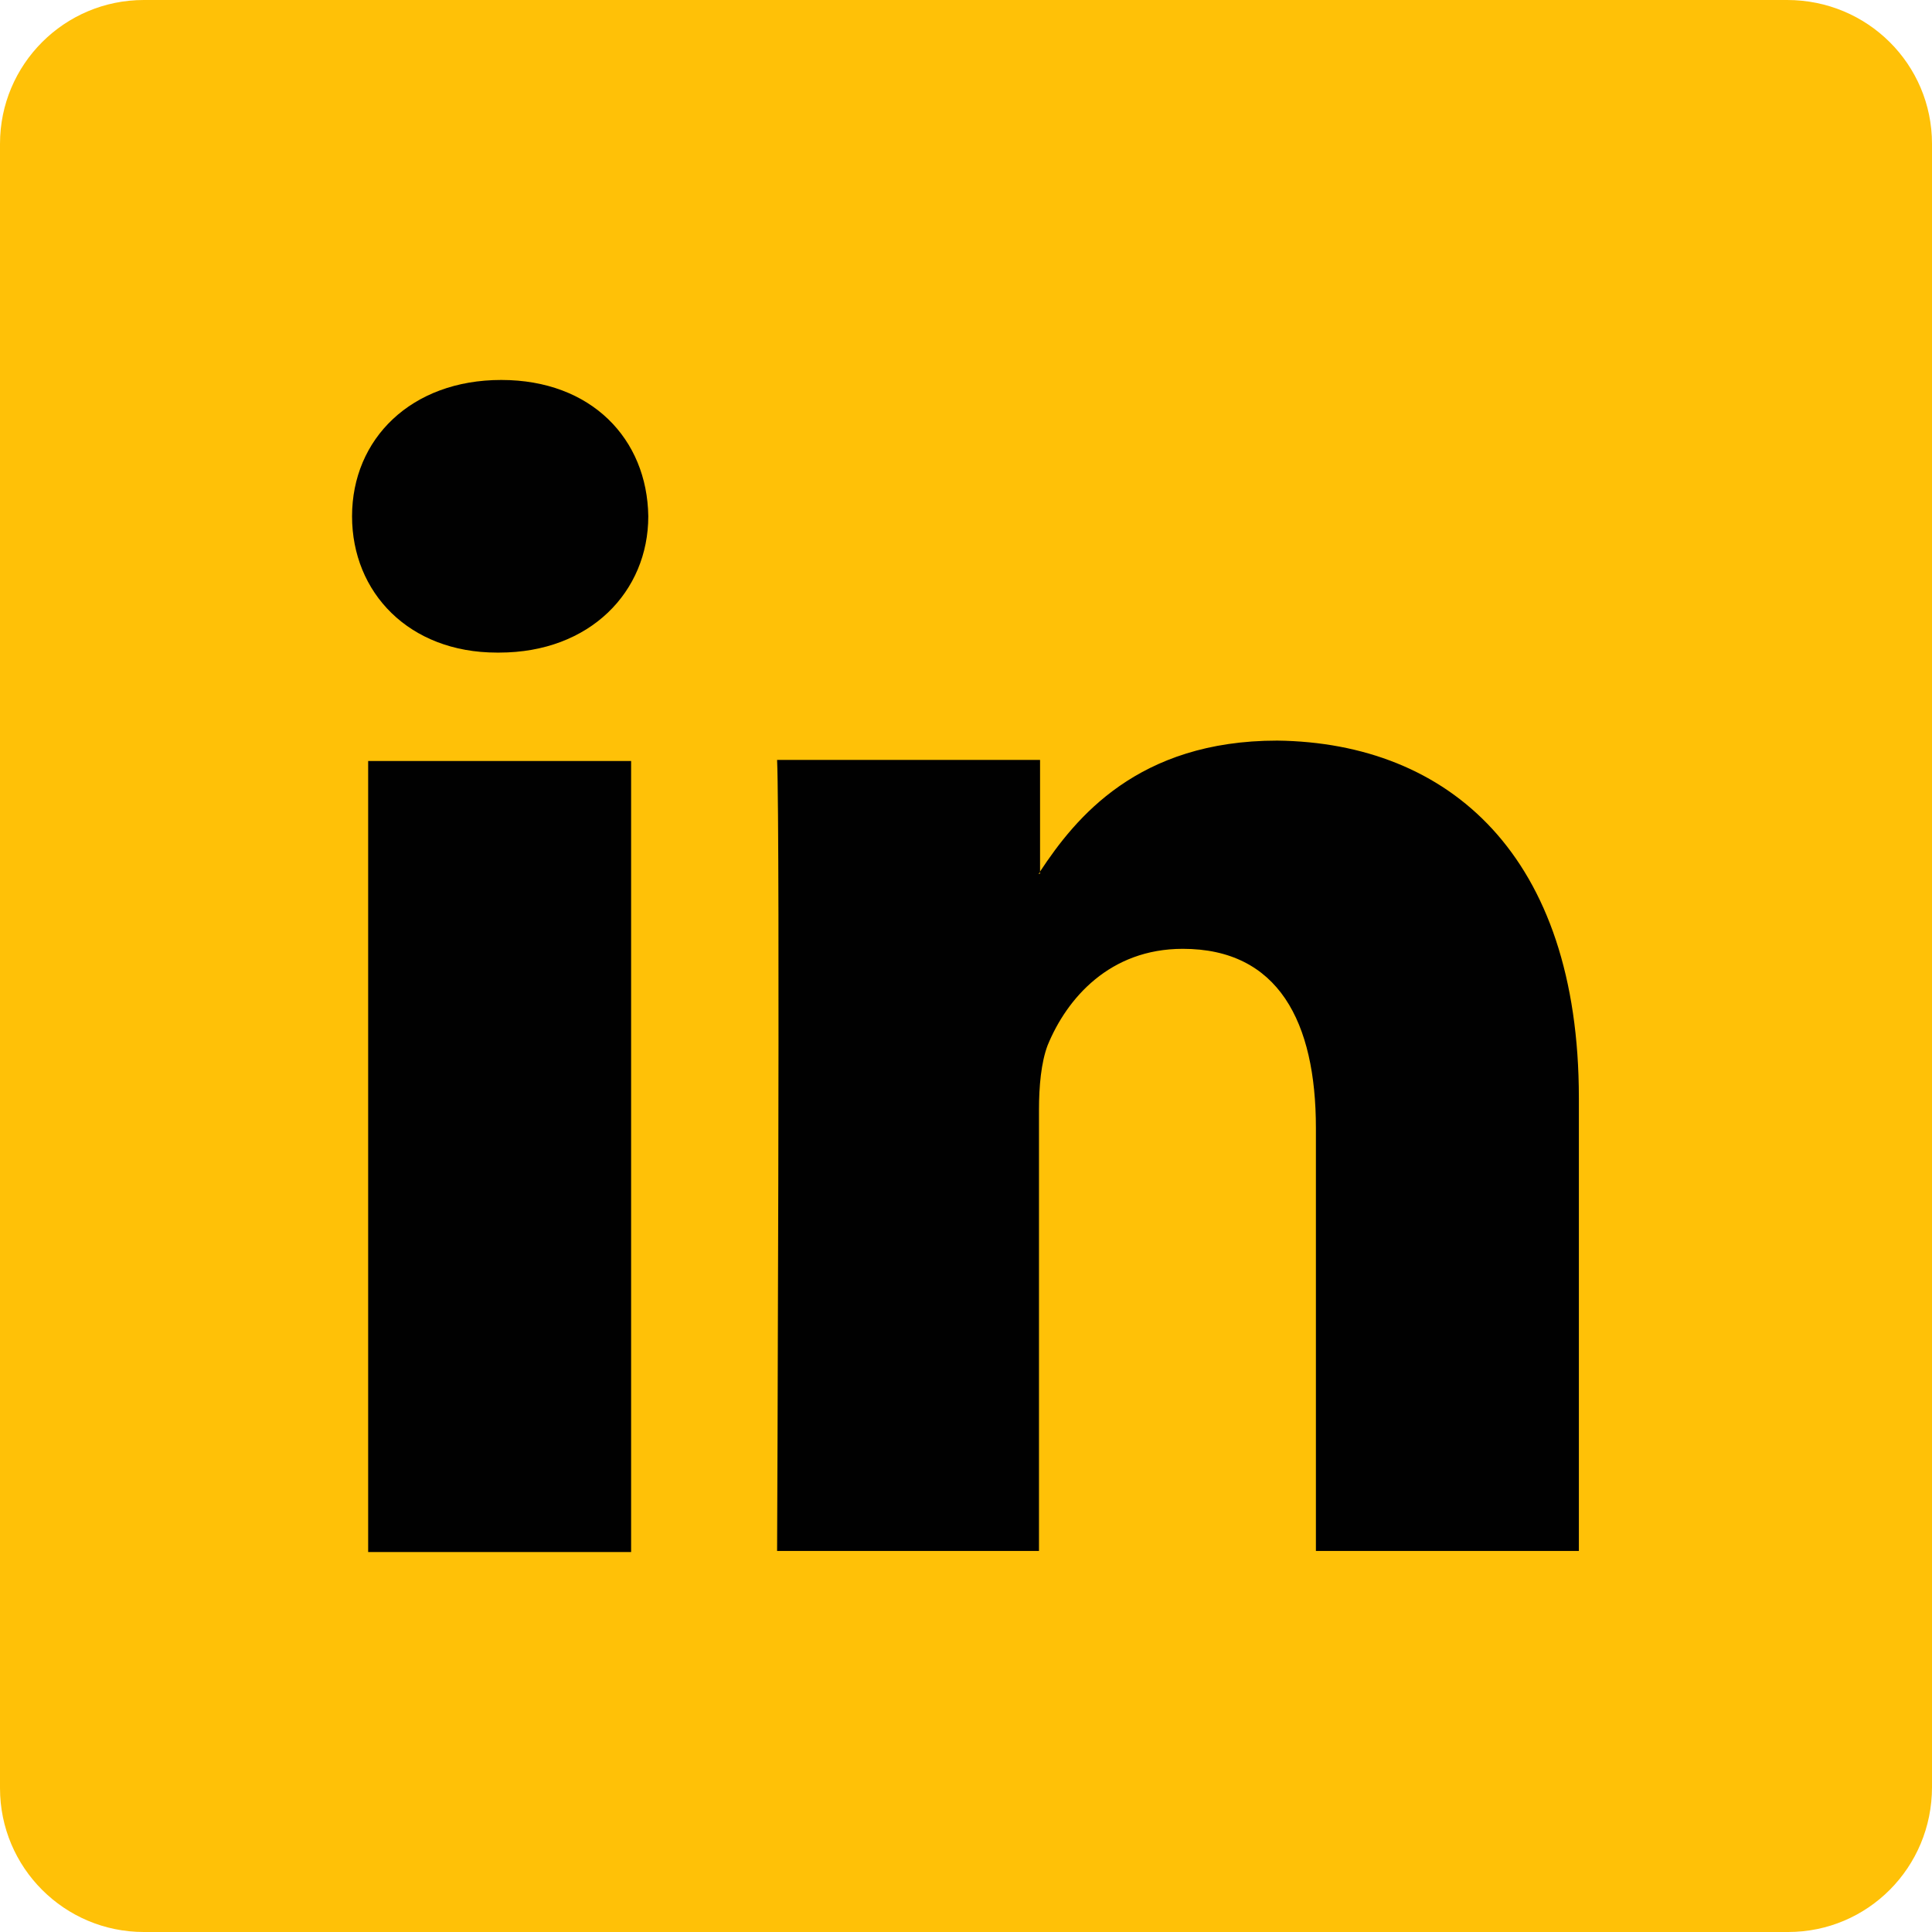 <?xml version="1.0" encoding="utf-8"?>
<!-- Generator: Adobe Illustrator 19.0.0, SVG Export Plug-In . SVG Version: 6.00 Build 0)  -->
<svg version="1.1" id="Calque_1" xmlns="http://www.w3.org/2000/svg" xmlns:xlink="http://www.w3.org/1999/xlink" x="0px" y="0px"
	 viewBox="-207 330.9 180 180" style="enable-background:new -207 330.9 180 180;" xml:space="preserve">
<style type="text/css">
	.st0{fill:#FFC107;}
	.st1{fill:#010101;}
</style>
<path id="XMLID_1_" class="st0" d="M-40.4,510.9h-153.2c-7.4,0-13.4-6-13.4-13.4V344.3c0-7.4,6-13.4,13.4-13.4h153.1
	c7.5,0,13.5,6,13.5,13.4v153.1C-27,504.9-33,510.9-40.4,510.9z"/>
<path id="XMLID_7_" d="M-117,420.9"/>
<g id="XMLID_6_">
	<path id="LinkedIn" class="st1" d="M-59.9,433.2v42.2h-24.5V436c0-9.9-3.5-16.7-12.4-16.7c-6.8,0-10.8,4.6-12.6,9
		c-0.6,1.6-0.8,3.8-0.8,6v41.1h-24.4c0,0,0.3-66.8,0-73.7h24.5v10.4c0,0.1-0.1,0.2-0.2,0.2h0.2v-0.2c3.3-5,9.1-12.2,22.1-12.2
		C-72,400.1-59.9,410.6-59.9,433.2z M-160.3,366.3c-8.4,0-13.9,5.5-13.9,12.7c0,7.1,5.3,12.7,13.5,12.7h0.2
		c8.5,0,13.9-5.7,13.9-12.7C-146.7,371.8-151.9,366.3-160.3,366.3z M-172.7,475.5h24.5v-73.7h-24.5V475.5z"/>
</g>
</svg>

